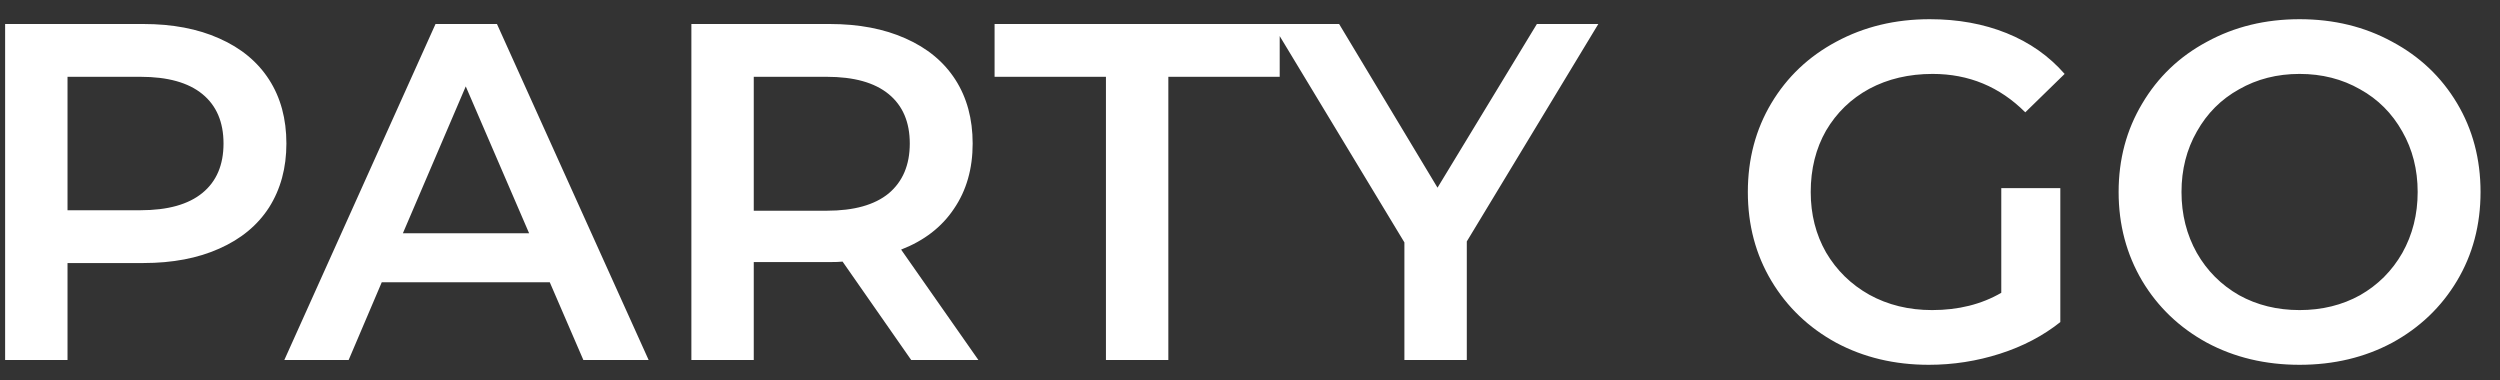 <svg width="125" height="19" viewBox="0 0 125 19" fill="none" xmlns="http://www.w3.org/2000/svg">
<rect x="0" y="0" width="125" height="19" fill="#333333" stroke="none"/>
<path d="M7.168 1.2C8.624 1.2 9.888 1.44 10.96 1.92C12.048 2.4 12.88 3.088 13.456 3.984C14.032 4.88 14.32 5.944 14.32 7.176C14.32 8.392 14.032 9.456 13.456 10.368C12.88 11.264 12.048 11.952 10.96 12.432C9.888 12.912 8.624 13.152 7.168 13.152H3.376V18H0.256V1.2H7.168ZM7.024 10.512C8.384 10.512 9.416 10.224 10.12 9.648C10.824 9.072 11.176 8.248 11.176 7.176C11.176 6.104 10.824 5.28 10.12 4.704C9.416 4.128 8.384 3.84 7.024 3.84H3.376V10.512H7.024ZM27.488 14.112H19.088L17.432 18H14.216L21.776 1.2H24.848L32.432 18H29.168L27.488 14.112ZM26.456 11.664L23.288 4.32L20.144 11.664H26.456ZM45.56 18L42.129 13.08C41.984 13.096 41.769 13.104 41.48 13.104H37.688V18H34.569V1.2H41.48C42.937 1.2 44.2 1.44 45.273 1.92C46.361 2.4 47.193 3.088 47.769 3.984C48.344 4.88 48.633 5.944 48.633 7.176C48.633 8.44 48.321 9.528 47.697 10.44C47.089 11.352 46.209 12.032 45.056 12.48L48.92 18H45.56ZM45.489 7.176C45.489 6.104 45.136 5.28 44.432 4.704C43.728 4.128 42.697 3.84 41.337 3.84H37.688V10.536H41.337C42.697 10.536 43.728 10.248 44.432 9.672C45.136 9.08 45.489 8.248 45.489 7.176ZM55.297 3.84H49.729V1.2H63.985V3.84H58.417V18H55.297V3.84ZM73.34 12.072V18H70.22V12.12L63.62 1.2H66.956L71.876 9.384L76.844 1.2H79.916L73.34 12.072ZM100.064 9.408H103.016V16.104C102.152 16.792 101.144 17.32 99.992 17.688C98.84 18.056 97.656 18.24 96.44 18.24C94.728 18.24 93.184 17.872 91.808 17.136C90.432 16.384 89.352 15.352 88.568 14.04C87.784 12.728 87.392 11.248 87.392 9.6C87.392 7.952 87.784 6.472 88.568 5.16C89.352 3.848 90.432 2.824 91.808 2.088C93.2 1.336 94.76 0.96 96.488 0.96C97.896 0.96 99.176 1.192 100.328 1.656C101.48 2.12 102.448 2.8 103.232 3.696L101.264 5.616C99.984 4.336 98.44 3.696 96.632 3.696C95.448 3.696 94.392 3.944 93.464 4.44C92.552 4.936 91.832 5.632 91.304 6.528C90.792 7.424 90.536 8.448 90.536 9.6C90.536 10.72 90.792 11.728 91.304 12.624C91.832 13.52 92.552 14.224 93.464 14.736C94.392 15.248 95.44 15.504 96.608 15.504C97.92 15.504 99.072 15.216 100.064 14.64V9.408ZM114.979 18.24C113.267 18.24 111.723 17.872 110.347 17.136C108.971 16.384 107.891 15.352 107.107 14.04C106.323 12.712 105.931 11.232 105.931 9.6C105.931 7.968 106.323 6.496 107.107 5.184C107.891 3.856 108.971 2.824 110.347 2.088C111.723 1.336 113.267 0.96 114.979 0.96C116.691 0.96 118.235 1.336 119.611 2.088C120.987 2.824 122.067 3.848 122.851 5.16C123.635 6.472 124.027 7.952 124.027 9.6C124.027 11.248 123.635 12.728 122.851 14.04C122.067 15.352 120.987 16.384 119.611 17.136C118.235 17.872 116.691 18.24 114.979 18.24ZM114.979 15.504C116.099 15.504 117.107 15.256 118.003 14.76C118.899 14.248 119.603 13.544 120.115 12.648C120.627 11.736 120.883 10.72 120.883 9.6C120.883 8.48 120.627 7.472 120.115 6.576C119.603 5.664 118.899 4.96 118.003 4.464C117.107 3.952 116.099 3.696 114.979 3.696C113.859 3.696 112.851 3.952 111.955 4.464C111.059 4.96 110.355 5.664 109.843 6.576C109.331 7.472 109.075 8.48 109.075 9.6C109.075 10.72 109.331 11.736 109.843 12.648C110.355 13.544 111.059 14.248 111.955 14.76C112.851 15.256 113.859 15.504 114.979 15.504Z" fill="white"/>
</svg>
